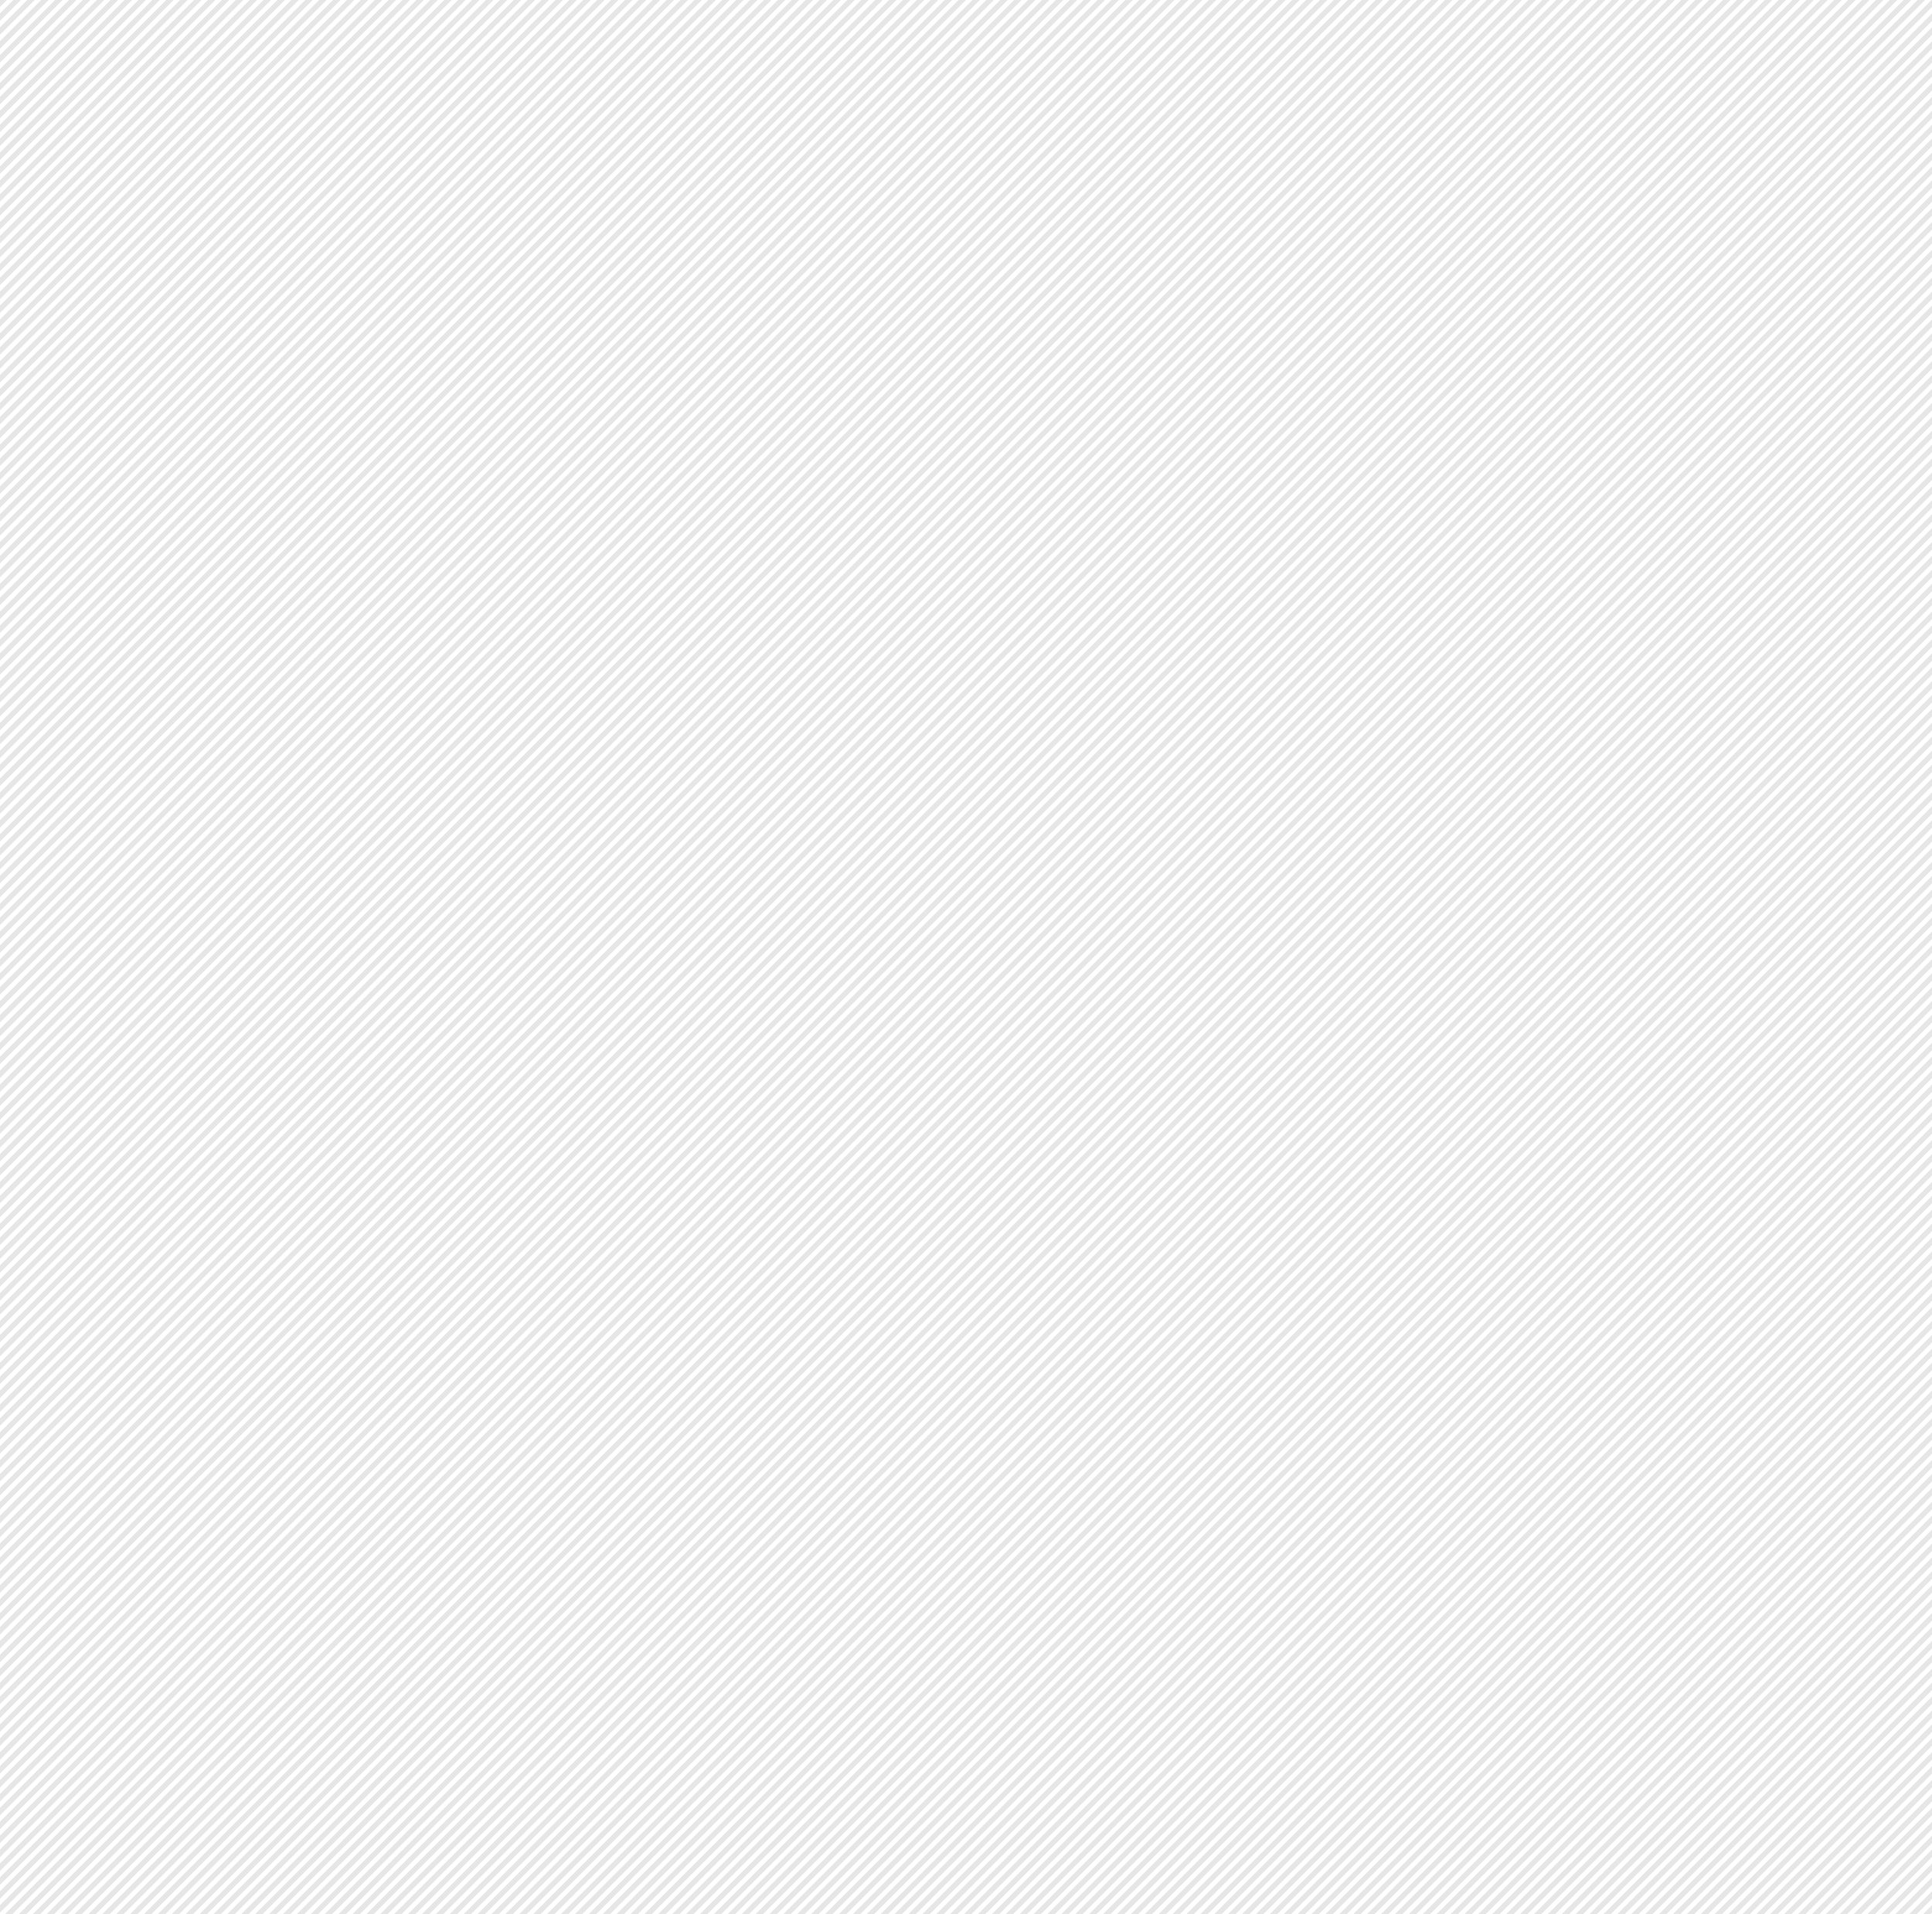<?xml version="1.0" encoding="utf-8"?>
<!-- Generator: Adobe Illustrator 16.0.0, SVG Export Plug-In . SVG Version: 6.00 Build 0)  -->
<!DOCTYPE svg PUBLIC "-//W3C//DTD SVG 1.1//EN" "http://www.w3.org/Graphics/SVG/1.1/DTD/svg11.dtd">
<svg version="1.1" id="レイヤー_1" xmlns="http://www.w3.org/2000/svg" xmlns:xlink="http://www.w3.org/1999/xlink" x="0px"
	 y="0px" width="520.683px" height="515.91px" viewBox="0 0 520.683 515.91" enable-background="new 0 0 520.683 515.91"
	 xml:space="preserve">
<g>
	
		<line fill-rule="evenodd" clip-rule="evenodd" fill="none" stroke="#E6E6E6" stroke-width="1.417" stroke-miterlimit="10" x1="36.079" y1="-35.254" x2="-523.034" y2="524.414"/>
	
		<line fill-rule="evenodd" clip-rule="evenodd" fill="none" stroke="#E6E6E6" stroke-width="1.417" stroke-miterlimit="10" x1="39.825" y1="-35.254" x2="-519.289" y2="524.414"/>
	
		<line fill-rule="evenodd" clip-rule="evenodd" fill="none" stroke="#E6E6E6" stroke-width="1.417" stroke-miterlimit="10" x1="43.57" y1="-35.254" x2="-515.543" y2="524.414"/>
	
		<line fill-rule="evenodd" clip-rule="evenodd" fill="none" stroke="#E6E6E6" stroke-width="1.417" stroke-miterlimit="10" x1="47.316" y1="-35.254" x2="-511.797" y2="524.414"/>
	
		<line fill-rule="evenodd" clip-rule="evenodd" fill="none" stroke="#E6E6E6" stroke-width="1.417" stroke-miterlimit="10" x1="51.062" y1="-35.254" x2="-508.052" y2="524.414"/>
	
		<line fill-rule="evenodd" clip-rule="evenodd" fill="none" stroke="#E6E6E6" stroke-width="1.417" stroke-miterlimit="10" x1="54.807" y1="-35.254" x2="-504.306" y2="524.414"/>
	
		<line fill-rule="evenodd" clip-rule="evenodd" fill="none" stroke="#E6E6E6" stroke-width="1.417" stroke-miterlimit="10" x1="58.553" y1="-35.254" x2="-500.561" y2="524.414"/>
	
		<line fill-rule="evenodd" clip-rule="evenodd" fill="none" stroke="#E6E6E6" stroke-width="1.417" stroke-miterlimit="10" x1="62.298" y1="-35.254" x2="-496.815" y2="524.414"/>
	
		<line fill-rule="evenodd" clip-rule="evenodd" fill="none" stroke="#E6E6E6" stroke-width="1.417" stroke-miterlimit="10" x1="66.044" y1="-35.254" x2="-493.069" y2="524.414"/>
	
		<line fill-rule="evenodd" clip-rule="evenodd" fill="none" stroke="#E6E6E6" stroke-width="1.417" stroke-miterlimit="10" x1="69.79" y1="-35.254" x2="-489.324" y2="524.414"/>
	
		<line fill-rule="evenodd" clip-rule="evenodd" fill="none" stroke="#E6E6E6" stroke-width="1.417" stroke-miterlimit="10" x1="73.535" y1="-35.254" x2="-485.578" y2="524.414"/>
	
		<line fill-rule="evenodd" clip-rule="evenodd" fill="none" stroke="#E6E6E6" stroke-width="1.417" stroke-miterlimit="10" x1="77.281" y1="-35.254" x2="-481.833" y2="524.414"/>
	
		<line fill-rule="evenodd" clip-rule="evenodd" fill="none" stroke="#E6E6E6" stroke-width="1.417" stroke-miterlimit="10" x1="81.026" y1="-35.254" x2="-478.087" y2="524.414"/>
	
		<line fill-rule="evenodd" clip-rule="evenodd" fill="none" stroke="#E6E6E6" stroke-width="1.417" stroke-miterlimit="10" x1="84.772" y1="-35.254" x2="-474.341" y2="524.414"/>
	
		<line fill-rule="evenodd" clip-rule="evenodd" fill="none" stroke="#E6E6E6" stroke-width="1.417" stroke-miterlimit="10" x1="88.519" y1="-35.254" x2="-470.596" y2="524.414"/>
	
		<line fill-rule="evenodd" clip-rule="evenodd" fill="none" stroke="#E6E6E6" stroke-width="1.417" stroke-miterlimit="10" x1="92.265" y1="-35.254" x2="-466.85" y2="524.414"/>
	
		<line fill-rule="evenodd" clip-rule="evenodd" fill="none" stroke="#E6E6E6" stroke-width="1.417" stroke-miterlimit="10" x1="96.011" y1="-35.254" x2="-463.104" y2="524.414"/>
	
		<line fill-rule="evenodd" clip-rule="evenodd" fill="none" stroke="#E6E6E6" stroke-width="1.417" stroke-miterlimit="10" x1="99.757" y1="-35.254" x2="-459.359" y2="524.414"/>
	
		<line fill-rule="evenodd" clip-rule="evenodd" fill="none" stroke="#E6E6E6" stroke-width="1.417" stroke-miterlimit="10" x1="103.503" y1="-35.254" x2="-455.613" y2="524.414"/>
	
		<line fill-rule="evenodd" clip-rule="evenodd" fill="none" stroke="#E6E6E6" stroke-width="1.417" stroke-miterlimit="10" x1="107.249" y1="-35.254" x2="-451.868" y2="524.414"/>
	
		<line fill-rule="evenodd" clip-rule="evenodd" fill="none" stroke="#E6E6E6" stroke-width="1.417" stroke-miterlimit="10" x1="110.995" y1="-35.254" x2="-448.122" y2="524.414"/>
	
		<line fill-rule="evenodd" clip-rule="evenodd" fill="none" stroke="#E6E6E6" stroke-width="1.417" stroke-miterlimit="10" x1="114.741" y1="-35.254" x2="-444.376" y2="524.414"/>
	
		<line fill-rule="evenodd" clip-rule="evenodd" fill="none" stroke="#E6E6E6" stroke-width="1.417" stroke-miterlimit="10" x1="118.487" y1="-35.254" x2="-440.631" y2="524.414"/>
	
		<line fill-rule="evenodd" clip-rule="evenodd" fill="none" stroke="#E6E6E6" stroke-width="1.417" stroke-miterlimit="10" x1="122.233" y1="-35.254" x2="-436.885" y2="524.414"/>
	
		<line fill-rule="evenodd" clip-rule="evenodd" fill="none" stroke="#E6E6E6" stroke-width="1.417" stroke-miterlimit="10" x1="125.979" y1="-35.254" x2="-433.14" y2="524.414"/>
	
		<line fill-rule="evenodd" clip-rule="evenodd" fill="none" stroke="#E6E6E6" stroke-width="1.417" stroke-miterlimit="10" x1="129.726" y1="-35.254" x2="-429.394" y2="524.414"/>
	
		<line fill-rule="evenodd" clip-rule="evenodd" fill="none" stroke="#E6E6E6" stroke-width="1.417" stroke-miterlimit="10" x1="133.472" y1="-35.254" x2="-425.648" y2="524.414"/>
	
		<line fill-rule="evenodd" clip-rule="evenodd" fill="none" stroke="#E6E6E6" stroke-width="1.417" stroke-miterlimit="10" x1="137.218" y1="-35.254" x2="-421.903" y2="524.414"/>
	
		<line fill-rule="evenodd" clip-rule="evenodd" fill="none" stroke="#E6E6E6" stroke-width="1.417" stroke-miterlimit="10" x1="140.964" y1="-35.254" x2="-418.157" y2="524.414"/>
	
		<line fill-rule="evenodd" clip-rule="evenodd" fill="none" stroke="#E6E6E6" stroke-width="1.417" stroke-miterlimit="10" x1="144.71" y1="-35.254" x2="-414.412" y2="524.414"/>
	
		<line fill-rule="evenodd" clip-rule="evenodd" fill="none" stroke="#E6E6E6" stroke-width="1.417" stroke-miterlimit="10" x1="148.456" y1="-35.254" x2="-410.666" y2="524.414"/>
	
		<line fill-rule="evenodd" clip-rule="evenodd" fill="none" stroke="#E6E6E6" stroke-width="1.417" stroke-miterlimit="10" x1="152.202" y1="-35.254" x2="-406.92" y2="524.414"/>
	
		<line fill-rule="evenodd" clip-rule="evenodd" fill="none" stroke="#E6E6E6" stroke-width="1.417" stroke-miterlimit="10" x1="155.948" y1="-35.254" x2="-403.175" y2="524.414"/>
	
		<line fill-rule="evenodd" clip-rule="evenodd" fill="none" stroke="#E6E6E6" stroke-width="1.417" stroke-miterlimit="10" x1="159.694" y1="-35.254" x2="-399.429" y2="524.414"/>
	
		<line fill-rule="evenodd" clip-rule="evenodd" fill="none" stroke="#E6E6E6" stroke-width="1.417" stroke-miterlimit="10" x1="163.44" y1="-35.254" x2="-395.684" y2="524.414"/>
	
		<line fill-rule="evenodd" clip-rule="evenodd" fill="none" stroke="#E6E6E6" stroke-width="1.417" stroke-miterlimit="10" x1="167.187" y1="-35.254" x2="-391.938" y2="524.414"/>
	
		<line fill-rule="evenodd" clip-rule="evenodd" fill="none" stroke="#E6E6E6" stroke-width="1.417" stroke-miterlimit="10" x1="170.933" y1="-35.254" x2="-388.192" y2="524.414"/>
	
		<line fill-rule="evenodd" clip-rule="evenodd" fill="none" stroke="#E6E6E6" stroke-width="1.417" stroke-miterlimit="10" x1="174.679" y1="-35.254" x2="-384.447" y2="524.414"/>
	
		<line fill-rule="evenodd" clip-rule="evenodd" fill="none" stroke="#E6E6E6" stroke-width="1.417" stroke-miterlimit="10" x1="178.425" y1="-35.254" x2="-380.701" y2="524.414"/>
	
		<line fill-rule="evenodd" clip-rule="evenodd" fill="none" stroke="#E6E6E6" stroke-width="1.417" stroke-miterlimit="10" x1="182.171" y1="-35.254" x2="-376.956" y2="524.414"/>
	
		<line fill-rule="evenodd" clip-rule="evenodd" fill="none" stroke="#E6E6E6" stroke-width="1.417" stroke-miterlimit="10" x1="185.917" y1="-35.254" x2="-373.21" y2="524.414"/>
	
		<line fill-rule="evenodd" clip-rule="evenodd" fill="none" stroke="#E6E6E6" stroke-width="1.417" stroke-miterlimit="10" x1="189.663" y1="-35.254" x2="-369.464" y2="524.414"/>
	
		<line fill-rule="evenodd" clip-rule="evenodd" fill="none" stroke="#E6E6E6" stroke-width="1.417" stroke-miterlimit="10" x1="193.409" y1="-35.254" x2="-365.719" y2="524.414"/>
	
		<line fill-rule="evenodd" clip-rule="evenodd" fill="none" stroke="#E6E6E6" stroke-width="1.417" stroke-miterlimit="10" x1="197.155" y1="-35.254" x2="-361.973" y2="524.414"/>
	
		<line fill-rule="evenodd" clip-rule="evenodd" fill="none" stroke="#E6E6E6" stroke-width="1.417" stroke-miterlimit="10" x1="200.901" y1="-35.254" x2="-358.228" y2="524.414"/>
	
		<line fill-rule="evenodd" clip-rule="evenodd" fill="none" stroke="#E6E6E6" stroke-width="1.417" stroke-miterlimit="10" x1="204.647" y1="-35.254" x2="-354.482" y2="524.414"/>
	
		<line fill-rule="evenodd" clip-rule="evenodd" fill="none" stroke="#E6E6E6" stroke-width="1.417" stroke-miterlimit="10" x1="208.394" y1="-35.254" x2="-350.736" y2="524.414"/>
	
		<line fill-rule="evenodd" clip-rule="evenodd" fill="none" stroke="#E6E6E6" stroke-width="1.417" stroke-miterlimit="10" x1="212.14" y1="-35.254" x2="-346.991" y2="524.414"/>
	
		<line fill-rule="evenodd" clip-rule="evenodd" fill="none" stroke="#E6E6E6" stroke-width="1.417" stroke-miterlimit="10" x1="215.886" y1="-35.254" x2="-343.245" y2="524.414"/>
	
		<line fill-rule="evenodd" clip-rule="evenodd" fill="none" stroke="#E6E6E6" stroke-width="1.417" stroke-miterlimit="10" x1="219.632" y1="-35.254" x2="-339.5" y2="524.414"/>
	
		<line fill-rule="evenodd" clip-rule="evenodd" fill="none" stroke="#E6E6E6" stroke-width="1.417" stroke-miterlimit="10" x1="223.378" y1="-35.254" x2="-335.754" y2="524.414"/>
	
		<line fill-rule="evenodd" clip-rule="evenodd" fill="none" stroke="#E6E6E6" stroke-width="1.417" stroke-miterlimit="10" x1="227.124" y1="-35.254" x2="-332.008" y2="524.414"/>
	
		<line fill-rule="evenodd" clip-rule="evenodd" fill="none" stroke="#E6E6E6" stroke-width="1.417" stroke-miterlimit="10" x1="230.87" y1="-35.254" x2="-328.263" y2="524.414"/>
	
		<line fill-rule="evenodd" clip-rule="evenodd" fill="none" stroke="#E6E6E6" stroke-width="1.417" stroke-miterlimit="10" x1="234.616" y1="-35.254" x2="-324.517" y2="524.414"/>
	
		<line fill-rule="evenodd" clip-rule="evenodd" fill="none" stroke="#E6E6E6" stroke-width="1.417" stroke-miterlimit="10" x1="238.362" y1="-35.254" x2="-320.771" y2="524.414"/>
	
		<line fill-rule="evenodd" clip-rule="evenodd" fill="none" stroke="#E6E6E6" stroke-width="1.417" stroke-miterlimit="10" x1="242.108" y1="-35.254" x2="-317.026" y2="524.414"/>
	
		<line fill-rule="evenodd" clip-rule="evenodd" fill="none" stroke="#E6E6E6" stroke-width="1.417" stroke-miterlimit="10" x1="245.854" y1="-35.254" x2="-313.28" y2="524.414"/>
	
		<line fill-rule="evenodd" clip-rule="evenodd" fill="none" stroke="#E6E6E6" stroke-width="1.417" stroke-miterlimit="10" x1="249.601" y1="-35.254" x2="-309.535" y2="524.414"/>
	
		<line fill-rule="evenodd" clip-rule="evenodd" fill="none" stroke="#E6E6E6" stroke-width="1.417" stroke-miterlimit="10" x1="253.347" y1="-35.254" x2="-305.789" y2="524.414"/>
	
		<line fill-rule="evenodd" clip-rule="evenodd" fill="none" stroke="#E6E6E6" stroke-width="1.417" stroke-miterlimit="10" x1="257.093" y1="-35.254" x2="-302.043" y2="524.414"/>
	
		<line fill-rule="evenodd" clip-rule="evenodd" fill="none" stroke="#E6E6E6" stroke-width="1.417" stroke-miterlimit="10" x1="260.839" y1="-35.254" x2="-298.298" y2="524.414"/>
	
		<line fill-rule="evenodd" clip-rule="evenodd" fill="none" stroke="#E6E6E6" stroke-width="1.417" stroke-miterlimit="10" x1="264.585" y1="-35.254" x2="-294.552" y2="524.414"/>
	
		<line fill-rule="evenodd" clip-rule="evenodd" fill="none" stroke="#E6E6E6" stroke-width="1.417" stroke-miterlimit="10" x1="268.331" y1="-35.254" x2="-290.807" y2="524.414"/>
	
		<line fill-rule="evenodd" clip-rule="evenodd" fill="none" stroke="#E6E6E6" stroke-width="1.417" stroke-miterlimit="10" x1="272.077" y1="-35.254" x2="-287.061" y2="524.414"/>
	
		<line fill-rule="evenodd" clip-rule="evenodd" fill="none" stroke="#E6E6E6" stroke-width="1.417" stroke-miterlimit="10" x1="275.823" y1="-35.254" x2="-283.315" y2="524.414"/>
	
		<line fill-rule="evenodd" clip-rule="evenodd" fill="none" stroke="#E6E6E6" stroke-width="1.417" stroke-miterlimit="10" x1="279.569" y1="-35.254" x2="-279.57" y2="524.414"/>
	
		<line fill-rule="evenodd" clip-rule="evenodd" fill="none" stroke="#E6E6E6" stroke-width="1.417" stroke-miterlimit="10" x1="283.315" y1="-35.254" x2="-275.824" y2="524.414"/>
	
		<line fill-rule="evenodd" clip-rule="evenodd" fill="none" stroke="#E6E6E6" stroke-width="1.417" stroke-miterlimit="10" x1="287.062" y1="-35.254" x2="-272.079" y2="524.414"/>
	
		<line fill-rule="evenodd" clip-rule="evenodd" fill="none" stroke="#E6E6E6" stroke-width="1.417" stroke-miterlimit="10" x1="290.808" y1="-35.254" x2="-268.333" y2="524.414"/>
	
		<line fill-rule="evenodd" clip-rule="evenodd" fill="none" stroke="#E6E6E6" stroke-width="1.417" stroke-miterlimit="10" x1="294.554" y1="-35.254" x2="-264.587" y2="524.414"/>
	
		<line fill-rule="evenodd" clip-rule="evenodd" fill="none" stroke="#E6E6E6" stroke-width="1.417" stroke-miterlimit="10" x1="298.3" y1="-35.254" x2="-260.842" y2="524.414"/>
	
		<line fill-rule="evenodd" clip-rule="evenodd" fill="none" stroke="#E6E6E6" stroke-width="1.417" stroke-miterlimit="10" x1="302.046" y1="-35.254" x2="-257.096" y2="524.414"/>
	
		<line fill-rule="evenodd" clip-rule="evenodd" fill="none" stroke="#E6E6E6" stroke-width="1.417" stroke-miterlimit="10" x1="305.792" y1="-35.254" x2="-253.351" y2="524.414"/>
	
		<line fill-rule="evenodd" clip-rule="evenodd" fill="none" stroke="#E6E6E6" stroke-width="1.417" stroke-miterlimit="10" x1="309.538" y1="-35.254" x2="-249.605" y2="524.414"/>
	
		<line fill-rule="evenodd" clip-rule="evenodd" fill="none" stroke="#E6E6E6" stroke-width="1.417" stroke-miterlimit="10" x1="313.284" y1="-35.254" x2="-245.859" y2="524.414"/>
	
		<line fill-rule="evenodd" clip-rule="evenodd" fill="none" stroke="#E6E6E6" stroke-width="1.417" stroke-miterlimit="10" x1="317.03" y1="-35.254" x2="-242.114" y2="524.414"/>
	
		<line fill-rule="evenodd" clip-rule="evenodd" fill="none" stroke="#E6E6E6" stroke-width="1.417" stroke-miterlimit="10" x1="320.776" y1="-35.254" x2="-238.368" y2="524.414"/>
	
		<line fill-rule="evenodd" clip-rule="evenodd" fill="none" stroke="#E6E6E6" stroke-width="1.417" stroke-miterlimit="10" x1="324.522" y1="-35.254" x2="-234.623" y2="524.414"/>
	
		<line fill-rule="evenodd" clip-rule="evenodd" fill="none" stroke="#E6E6E6" stroke-width="1.417" stroke-miterlimit="10" x1="328.269" y1="-35.254" x2="-230.877" y2="524.414"/>
	
		<line fill-rule="evenodd" clip-rule="evenodd" fill="none" stroke="#E6E6E6" stroke-width="1.417" stroke-miterlimit="10" x1="332.015" y1="-35.254" x2="-227.131" y2="524.414"/>
	
		<line fill-rule="evenodd" clip-rule="evenodd" fill="none" stroke="#E6E6E6" stroke-width="1.417" stroke-miterlimit="10" x1="335.761" y1="-35.254" x2="-223.386" y2="524.414"/>
	
		<line fill-rule="evenodd" clip-rule="evenodd" fill="none" stroke="#E6E6E6" stroke-width="1.417" stroke-miterlimit="10" x1="339.507" y1="-35.254" x2="-219.64" y2="524.414"/>
	
		<line fill-rule="evenodd" clip-rule="evenodd" fill="none" stroke="#E6E6E6" stroke-width="1.417" stroke-miterlimit="10" x1="343.253" y1="-35.254" x2="-215.895" y2="524.414"/>
	
		<line fill-rule="evenodd" clip-rule="evenodd" fill="none" stroke="#E6E6E6" stroke-width="1.417" stroke-miterlimit="10" x1="346.999" y1="-35.254" x2="-212.149" y2="524.414"/>
	
		<line fill-rule="evenodd" clip-rule="evenodd" fill="none" stroke="#E6E6E6" stroke-width="1.417" stroke-miterlimit="10" x1="350.745" y1="-35.254" x2="-208.403" y2="524.414"/>
	
		<line fill-rule="evenodd" clip-rule="evenodd" fill="none" stroke="#E6E6E6" stroke-width="1.417" stroke-miterlimit="10" x1="354.491" y1="-35.254" x2="-204.658" y2="524.414"/>
	
		<line fill-rule="evenodd" clip-rule="evenodd" fill="none" stroke="#E6E6E6" stroke-width="1.417" stroke-miterlimit="10" x1="358.237" y1="-35.254" x2="-200.912" y2="524.414"/>
	
		<line fill-rule="evenodd" clip-rule="evenodd" fill="none" stroke="#E6E6E6" stroke-width="1.417" stroke-miterlimit="10" x1="361.983" y1="-35.254" x2="-197.167" y2="524.414"/>
	
		<line fill-rule="evenodd" clip-rule="evenodd" fill="none" stroke="#E6E6E6" stroke-width="1.417" stroke-miterlimit="10" x1="365.729" y1="-35.254" x2="-193.421" y2="524.414"/>
	
		<line fill-rule="evenodd" clip-rule="evenodd" fill="none" stroke="#E6E6E6" stroke-width="1.417" stroke-miterlimit="10" x1="369.476" y1="-35.254" x2="-189.675" y2="524.414"/>
	
		<line fill-rule="evenodd" clip-rule="evenodd" fill="none" stroke="#E6E6E6" stroke-width="1.417" stroke-miterlimit="10" x1="373.222" y1="-35.254" x2="-185.93" y2="524.414"/>
	
		<line fill-rule="evenodd" clip-rule="evenodd" fill="none" stroke="#E6E6E6" stroke-width="1.417" stroke-miterlimit="10" x1="376.968" y1="-35.254" x2="-182.184" y2="524.414"/>
	
		<line fill-rule="evenodd" clip-rule="evenodd" fill="none" stroke="#E6E6E6" stroke-width="1.417" stroke-miterlimit="10" x1="380.714" y1="-35.254" x2="-178.438" y2="524.414"/>
	
		<line fill-rule="evenodd" clip-rule="evenodd" fill="none" stroke="#E6E6E6" stroke-width="1.417" stroke-miterlimit="10" x1="384.46" y1="-35.254" x2="-174.693" y2="524.414"/>
	
		<line fill-rule="evenodd" clip-rule="evenodd" fill="none" stroke="#E6E6E6" stroke-width="1.417" stroke-miterlimit="10" x1="388.206" y1="-35.254" x2="-170.947" y2="524.414"/>
	
		<line fill-rule="evenodd" clip-rule="evenodd" fill="none" stroke="#E6E6E6" stroke-width="1.417" stroke-miterlimit="10" x1="391.952" y1="-35.254" x2="-167.202" y2="524.414"/>
	
		<line fill-rule="evenodd" clip-rule="evenodd" fill="none" stroke="#E6E6E6" stroke-width="1.417" stroke-miterlimit="10" x1="395.698" y1="-35.254" x2="-163.456" y2="524.414"/>
	
		<line fill-rule="evenodd" clip-rule="evenodd" fill="none" stroke="#E6E6E6" stroke-width="1.417" stroke-miterlimit="10" x1="399.444" y1="-35.254" x2="-159.71" y2="524.414"/>
	
		<line fill-rule="evenodd" clip-rule="evenodd" fill="none" stroke="#E6E6E6" stroke-width="1.417" stroke-miterlimit="10" x1="403.19" y1="-35.254" x2="-155.965" y2="524.414"/>
	
		<line fill-rule="evenodd" clip-rule="evenodd" fill="none" stroke="#E6E6E6" stroke-width="1.417" stroke-miterlimit="10" x1="406.937" y1="-35.254" x2="-152.219" y2="524.414"/>
	
		<line fill-rule="evenodd" clip-rule="evenodd" fill="none" stroke="#E6E6E6" stroke-width="1.417" stroke-miterlimit="10" x1="410.683" y1="-35.254" x2="-148.474" y2="524.414"/>
	
		<line fill-rule="evenodd" clip-rule="evenodd" fill="none" stroke="#E6E6E6" stroke-width="1.417" stroke-miterlimit="10" x1="414.429" y1="-35.254" x2="-144.728" y2="524.414"/>
	
		<line fill-rule="evenodd" clip-rule="evenodd" fill="none" stroke="#E6E6E6" stroke-width="1.417" stroke-miterlimit="10" x1="418.175" y1="-35.254" x2="-140.982" y2="524.414"/>
	
		<line fill-rule="evenodd" clip-rule="evenodd" fill="none" stroke="#E6E6E6" stroke-width="1.417" stroke-miterlimit="10" x1="421.921" y1="-35.254" x2="-137.237" y2="524.414"/>
	
		<line fill-rule="evenodd" clip-rule="evenodd" fill="none" stroke="#E6E6E6" stroke-width="1.417" stroke-miterlimit="10" x1="425.667" y1="-35.254" x2="-133.491" y2="524.414"/>
	
		<line fill-rule="evenodd" clip-rule="evenodd" fill="none" stroke="#E6E6E6" stroke-width="1.417" stroke-miterlimit="10" x1="429.413" y1="-35.254" x2="-129.746" y2="524.414"/>
	
		<line fill-rule="evenodd" clip-rule="evenodd" fill="none" stroke="#E6E6E6" stroke-width="1.417" stroke-miterlimit="10" x1="433.159" y1="-35.254" x2="-126" y2="524.414"/>
	
		<line fill-rule="evenodd" clip-rule="evenodd" fill="none" stroke="#E6E6E6" stroke-width="1.417" stroke-miterlimit="10" x1="436.905" y1="-35.254" x2="-122.254" y2="524.414"/>
	
		<line fill-rule="evenodd" clip-rule="evenodd" fill="none" stroke="#E6E6E6" stroke-width="1.417" stroke-miterlimit="10" x1="440.651" y1="-35.254" x2="-118.509" y2="524.414"/>
	
		<line fill-rule="evenodd" clip-rule="evenodd" fill="none" stroke="#E6E6E6" stroke-width="1.417" stroke-miterlimit="10" x1="444.397" y1="-35.254" x2="-114.763" y2="524.414"/>
	
		<line fill-rule="evenodd" clip-rule="evenodd" fill="none" stroke="#E6E6E6" stroke-width="1.417" stroke-miterlimit="10" x1="448.144" y1="-35.254" x2="-111.018" y2="524.414"/>
	
		<line fill-rule="evenodd" clip-rule="evenodd" fill="none" stroke="#E6E6E6" stroke-width="1.417" stroke-miterlimit="10" x1="451.89" y1="-35.254" x2="-107.272" y2="524.414"/>
	
		<line fill-rule="evenodd" clip-rule="evenodd" fill="none" stroke="#E6E6E6" stroke-width="1.417" stroke-miterlimit="10" x1="455.636" y1="-35.254" x2="-103.526" y2="524.414"/>
	
		<line fill-rule="evenodd" clip-rule="evenodd" fill="none" stroke="#E6E6E6" stroke-width="1.417" stroke-miterlimit="10" x1="459.382" y1="-35.254" x2="-99.781" y2="524.414"/>
	
		<line fill-rule="evenodd" clip-rule="evenodd" fill="none" stroke="#E6E6E6" stroke-width="1.417" stroke-miterlimit="10" x1="463.128" y1="-35.254" x2="-96.035" y2="524.414"/>
	
		<line fill-rule="evenodd" clip-rule="evenodd" fill="none" stroke="#E6E6E6" stroke-width="1.417" stroke-miterlimit="10" x1="466.874" y1="-35.254" x2="-92.29" y2="524.414"/>
	
		<line fill-rule="evenodd" clip-rule="evenodd" fill="none" stroke="#E6E6E6" stroke-width="1.417" stroke-miterlimit="10" x1="470.62" y1="-35.254" x2="-88.544" y2="524.414"/>
	
		<line fill-rule="evenodd" clip-rule="evenodd" fill="none" stroke="#E6E6E6" stroke-width="1.417" stroke-miterlimit="10" x1="474.366" y1="-35.254" x2="-84.798" y2="524.414"/>
	
		<line fill-rule="evenodd" clip-rule="evenodd" fill="none" stroke="#E6E6E6" stroke-width="1.417" stroke-miterlimit="10" x1="478.112" y1="-35.254" x2="-81.053" y2="524.414"/>
	
		<line fill-rule="evenodd" clip-rule="evenodd" fill="none" stroke="#E6E6E6" stroke-width="1.417" stroke-miterlimit="10" x1="481.858" y1="-35.254" x2="-77.307" y2="524.414"/>
	
		<line fill-rule="evenodd" clip-rule="evenodd" fill="none" stroke="#E6E6E6" stroke-width="1.417" stroke-miterlimit="10" x1="485.604" y1="-35.254" x2="-73.562" y2="524.414"/>
	
		<line fill-rule="evenodd" clip-rule="evenodd" fill="none" stroke="#E6E6E6" stroke-width="1.417" stroke-miterlimit="10" x1="489.351" y1="-35.254" x2="-69.816" y2="524.414"/>
	
		<line fill-rule="evenodd" clip-rule="evenodd" fill="none" stroke="#E6E6E6" stroke-width="1.417" stroke-miterlimit="10" x1="493.097" y1="-35.254" x2="-66.07" y2="524.414"/>
	
		<line fill-rule="evenodd" clip-rule="evenodd" fill="none" stroke="#E6E6E6" stroke-width="1.417" stroke-miterlimit="10" x1="496.843" y1="-35.254" x2="-62.325" y2="524.414"/>
	
		<line fill-rule="evenodd" clip-rule="evenodd" fill="none" stroke="#E6E6E6" stroke-width="1.417" stroke-miterlimit="10" x1="500.589" y1="-35.254" x2="-58.579" y2="524.414"/>
	
		<line fill-rule="evenodd" clip-rule="evenodd" fill="none" stroke="#E6E6E6" stroke-width="1.417" stroke-miterlimit="10" x1="504.335" y1="-35.254" x2="-54.833" y2="524.414"/>
	
		<line fill-rule="evenodd" clip-rule="evenodd" fill="none" stroke="#E6E6E6" stroke-width="1.417" stroke-miterlimit="10" x1="508.081" y1="-35.254" x2="-51.088" y2="524.414"/>
	
		<line fill-rule="evenodd" clip-rule="evenodd" fill="none" stroke="#E6E6E6" stroke-width="1.417" stroke-miterlimit="10" x1="511.827" y1="-35.254" x2="-47.342" y2="524.414"/>
	
		<line fill-rule="evenodd" clip-rule="evenodd" fill="none" stroke="#E6E6E6" stroke-width="1.417" stroke-miterlimit="10" x1="515.573" y1="-35.254" x2="-43.597" y2="524.414"/>
	
		<line fill-rule="evenodd" clip-rule="evenodd" fill="none" stroke="#E6E6E6" stroke-width="1.417" stroke-miterlimit="10" x1="519.319" y1="-35.254" x2="-39.851" y2="524.414"/>
	
		<line fill-rule="evenodd" clip-rule="evenodd" fill="none" stroke="#E6E6E6" stroke-width="1.417" stroke-miterlimit="10" x1="523.065" y1="-35.254" x2="-36.105" y2="524.414"/>
	
		<line fill-rule="evenodd" clip-rule="evenodd" fill="none" stroke="#E6E6E6" stroke-width="1.417" stroke-miterlimit="10" x1="526.812" y1="-35.254" x2="-32.36" y2="524.414"/>
	
		<line fill-rule="evenodd" clip-rule="evenodd" fill="none" stroke="#E6E6E6" stroke-width="1.417" stroke-miterlimit="10" x1="530.558" y1="-35.254" x2="-28.614" y2="524.414"/>
	
		<line fill-rule="evenodd" clip-rule="evenodd" fill="none" stroke="#E6E6E6" stroke-width="1.417" stroke-miterlimit="10" x1="534.304" y1="-35.254" x2="-24.869" y2="524.414"/>
	
		<line fill-rule="evenodd" clip-rule="evenodd" fill="none" stroke="#E6E6E6" stroke-width="1.417" stroke-miterlimit="10" x1="538.05" y1="-35.254" x2="-21.123" y2="524.414"/>
	
		<line fill-rule="evenodd" clip-rule="evenodd" fill="none" stroke="#E6E6E6" stroke-width="1.417" stroke-miterlimit="10" x1="541.796" y1="-35.254" x2="-17.377" y2="524.414"/>
	
		<line fill-rule="evenodd" clip-rule="evenodd" fill="none" stroke="#E6E6E6" stroke-width="1.417" stroke-miterlimit="10" x1="545.542" y1="-35.254" x2="-13.632" y2="524.414"/>
	
		<line fill-rule="evenodd" clip-rule="evenodd" fill="none" stroke="#E6E6E6" stroke-width="1.417" stroke-miterlimit="10" x1="549.288" y1="-35.254" x2="-9.886" y2="524.414"/>
	
		<line fill-rule="evenodd" clip-rule="evenodd" fill="none" stroke="#E6E6E6" stroke-width="1.417" stroke-miterlimit="10" x1="553.034" y1="-35.254" x2="-6.141" y2="524.414"/>
	
		<line fill-rule="evenodd" clip-rule="evenodd" fill="none" stroke="#E6E6E6" stroke-width="1.417" stroke-miterlimit="10" x1="556.78" y1="-35.254" x2="-2.395" y2="524.414"/>
	
		<line fill-rule="evenodd" clip-rule="evenodd" fill="none" stroke="#E6E6E6" stroke-width="1.417" stroke-miterlimit="10" x1="560.526" y1="-35.254" x2="1.351" y2="524.414"/>
	
		<line fill-rule="evenodd" clip-rule="evenodd" fill="none" stroke="#E6E6E6" stroke-width="1.417" stroke-miterlimit="10" x1="564.272" y1="-35.254" x2="5.096" y2="524.414"/>
	
		<line fill-rule="evenodd" clip-rule="evenodd" fill="none" stroke="#E6E6E6" stroke-width="1.417" stroke-miterlimit="10" x1="568.019" y1="-35.254" x2="8.842" y2="524.414"/>
	
		<line fill-rule="evenodd" clip-rule="evenodd" fill="none" stroke="#E6E6E6" stroke-width="1.417" stroke-miterlimit="10" x1="571.765" y1="-35.254" x2="12.587" y2="524.414"/>
	
		<line fill-rule="evenodd" clip-rule="evenodd" fill="none" stroke="#E6E6E6" stroke-width="1.417" stroke-miterlimit="10" x1="575.511" y1="-35.254" x2="16.333" y2="524.414"/>
	
		<line fill-rule="evenodd" clip-rule="evenodd" fill="none" stroke="#E6E6E6" stroke-width="1.417" stroke-miterlimit="10" x1="579.257" y1="-35.254" x2="20.079" y2="524.414"/>
	
		<line fill-rule="evenodd" clip-rule="evenodd" fill="none" stroke="#E6E6E6" stroke-width="1.417" stroke-miterlimit="10" x1="583.003" y1="-35.254" x2="23.824" y2="524.414"/>
	
		<line fill-rule="evenodd" clip-rule="evenodd" fill="none" stroke="#E6E6E6" stroke-width="1.417" stroke-miterlimit="10" x1="586.749" y1="-35.254" x2="27.57" y2="524.414"/>
	
		<line fill-rule="evenodd" clip-rule="evenodd" fill="none" stroke="#E6E6E6" stroke-width="1.417" stroke-miterlimit="10" x1="590.495" y1="-35.254" x2="31.315" y2="524.414"/>
	
		<line fill-rule="evenodd" clip-rule="evenodd" fill="none" stroke="#E6E6E6" stroke-width="1.417" stroke-miterlimit="10" x1="594.241" y1="-35.254" x2="35.061" y2="524.414"/>
	
		<line fill-rule="evenodd" clip-rule="evenodd" fill="none" stroke="#E6E6E6" stroke-width="1.417" stroke-miterlimit="10" x1="597.987" y1="-35.254" x2="38.807" y2="524.414"/>
	
		<line fill-rule="evenodd" clip-rule="evenodd" fill="none" stroke="#E6E6E6" stroke-width="1.417" stroke-miterlimit="10" x1="601.733" y1="-35.254" x2="42.552" y2="524.414"/>
	
		<line fill-rule="evenodd" clip-rule="evenodd" fill="none" stroke="#E6E6E6" stroke-width="1.417" stroke-miterlimit="10" x1="605.479" y1="-35.254" x2="46.298" y2="524.414"/>
	
		<line fill-rule="evenodd" clip-rule="evenodd" fill="none" stroke="#E6E6E6" stroke-width="1.417" stroke-miterlimit="10" x1="609.226" y1="-35.254" x2="50.043" y2="524.414"/>
	
		<line fill-rule="evenodd" clip-rule="evenodd" fill="none" stroke="#E6E6E6" stroke-width="1.417" stroke-miterlimit="10" x1="612.972" y1="-35.254" x2="53.789" y2="524.414"/>
	
		<line fill-rule="evenodd" clip-rule="evenodd" fill="none" stroke="#E6E6E6" stroke-width="1.417" stroke-miterlimit="10" x1="616.718" y1="-35.254" x2="57.535" y2="524.414"/>
	
		<line fill-rule="evenodd" clip-rule="evenodd" fill="none" stroke="#E6E6E6" stroke-width="1.417" stroke-miterlimit="10" x1="620.464" y1="-35.254" x2="61.28" y2="524.414"/>
	
		<line fill-rule="evenodd" clip-rule="evenodd" fill="none" stroke="#E6E6E6" stroke-width="1.417" stroke-miterlimit="10" x1="624.21" y1="-35.254" x2="65.026" y2="524.414"/>
	
		<line fill-rule="evenodd" clip-rule="evenodd" fill="none" stroke="#E6E6E6" stroke-width="1.417" stroke-miterlimit="10" x1="627.956" y1="-35.254" x2="68.771" y2="524.414"/>
	
		<line fill-rule="evenodd" clip-rule="evenodd" fill="none" stroke="#E6E6E6" stroke-width="1.417" stroke-miterlimit="10" x1="631.702" y1="-35.254" x2="72.517" y2="524.414"/>
	
		<line fill-rule="evenodd" clip-rule="evenodd" fill="none" stroke="#E6E6E6" stroke-width="1.417" stroke-miterlimit="10" x1="635.448" y1="-35.254" x2="76.263" y2="524.414"/>
	
		<line fill-rule="evenodd" clip-rule="evenodd" fill="none" stroke="#E6E6E6" stroke-width="1.417" stroke-miterlimit="10" x1="639.194" y1="-35.254" x2="80.008" y2="524.414"/>
	
		<line fill-rule="evenodd" clip-rule="evenodd" fill="none" stroke="#E6E6E6" stroke-width="1.417" stroke-miterlimit="10" x1="642.94" y1="-35.254" x2="83.754" y2="524.414"/>
	
		<line fill-rule="evenodd" clip-rule="evenodd" fill="none" stroke="#E6E6E6" stroke-width="1.417" stroke-miterlimit="10" x1="646.687" y1="-35.254" x2="87.499" y2="524.414"/>
	
		<line fill-rule="evenodd" clip-rule="evenodd" fill="none" stroke="#E6E6E6" stroke-width="1.417" stroke-miterlimit="10" x1="650.433" y1="-35.254" x2="91.245" y2="524.414"/>
	
		<line fill-rule="evenodd" clip-rule="evenodd" fill="none" stroke="#E6E6E6" stroke-width="1.417" stroke-miterlimit="10" x1="654.179" y1="-35.254" x2="94.991" y2="524.414"/>
	
		<line fill-rule="evenodd" clip-rule="evenodd" fill="none" stroke="#E6E6E6" stroke-width="1.417" stroke-miterlimit="10" x1="657.925" y1="-35.254" x2="98.737" y2="524.414"/>
	
		<line fill-rule="evenodd" clip-rule="evenodd" fill="none" stroke="#E6E6E6" stroke-width="1.417" stroke-miterlimit="10" x1="661.671" y1="-35.254" x2="102.483" y2="524.414"/>
	
		<line fill-rule="evenodd" clip-rule="evenodd" fill="none" stroke="#E6E6E6" stroke-width="1.417" stroke-miterlimit="10" x1="665.417" y1="-35.254" x2="106.229" y2="524.414"/>
	
		<line fill-rule="evenodd" clip-rule="evenodd" fill="none" stroke="#E6E6E6" stroke-width="1.417" stroke-miterlimit="10" x1="669.163" y1="-35.254" x2="109.976" y2="524.414"/>
	
		<line fill-rule="evenodd" clip-rule="evenodd" fill="none" stroke="#E6E6E6" stroke-width="1.417" stroke-miterlimit="10" x1="672.909" y1="-35.254" x2="113.722" y2="524.414"/>
	
		<line fill-rule="evenodd" clip-rule="evenodd" fill="none" stroke="#E6E6E6" stroke-width="1.417" stroke-miterlimit="10" x1="676.655" y1="-35.254" x2="117.468" y2="524.414"/>
	
		<line fill-rule="evenodd" clip-rule="evenodd" fill="none" stroke="#E6E6E6" stroke-width="1.417" stroke-miterlimit="10" x1="680.401" y1="-35.254" x2="121.214" y2="524.414"/>
	
		<line fill-rule="evenodd" clip-rule="evenodd" fill="none" stroke="#E6E6E6" stroke-width="1.417" stroke-miterlimit="10" x1="684.147" y1="-35.254" x2="124.96" y2="524.414"/>
	
		<line fill-rule="evenodd" clip-rule="evenodd" fill="none" stroke="#E6E6E6" stroke-width="1.417" stroke-miterlimit="10" x1="687.894" y1="-35.254" x2="128.706" y2="524.414"/>
	
		<line fill-rule="evenodd" clip-rule="evenodd" fill="none" stroke="#E6E6E6" stroke-width="1.417" stroke-miterlimit="10" x1="691.64" y1="-35.254" x2="132.452" y2="524.414"/>
	
		<line fill-rule="evenodd" clip-rule="evenodd" fill="none" stroke="#E6E6E6" stroke-width="1.417" stroke-miterlimit="10" x1="695.386" y1="-35.254" x2="136.198" y2="524.414"/>
	
		<line fill-rule="evenodd" clip-rule="evenodd" fill="none" stroke="#E6E6E6" stroke-width="1.417" stroke-miterlimit="10" x1="699.132" y1="-35.254" x2="139.944" y2="524.414"/>
	
		<line fill-rule="evenodd" clip-rule="evenodd" fill="none" stroke="#E6E6E6" stroke-width="1.417" stroke-miterlimit="10" x1="702.878" y1="-35.254" x2="143.69" y2="524.414"/>
	
		<line fill-rule="evenodd" clip-rule="evenodd" fill="none" stroke="#E6E6E6" stroke-width="1.417" stroke-miterlimit="10" x1="706.624" y1="-35.254" x2="147.437" y2="524.414"/>
	
		<line fill-rule="evenodd" clip-rule="evenodd" fill="none" stroke="#E6E6E6" stroke-width="1.417" stroke-miterlimit="10" x1="710.37" y1="-35.254" x2="151.183" y2="524.414"/>
	
		<line fill-rule="evenodd" clip-rule="evenodd" fill="none" stroke="#E6E6E6" stroke-width="1.417" stroke-miterlimit="10" x1="714.116" y1="-35.254" x2="154.929" y2="524.414"/>
	
		<line fill-rule="evenodd" clip-rule="evenodd" fill="none" stroke="#E6E6E6" stroke-width="1.417" stroke-miterlimit="10" x1="717.862" y1="-35.254" x2="158.675" y2="524.414"/>
	
		<line fill-rule="evenodd" clip-rule="evenodd" fill="none" stroke="#E6E6E6" stroke-width="1.417" stroke-miterlimit="10" x1="721.608" y1="-35.254" x2="162.421" y2="524.414"/>
	
		<line fill-rule="evenodd" clip-rule="evenodd" fill="none" stroke="#E6E6E6" stroke-width="1.417" stroke-miterlimit="10" x1="725.354" y1="-35.254" x2="166.167" y2="524.414"/>
	
		<line fill-rule="evenodd" clip-rule="evenodd" fill="none" stroke="#E6E6E6" stroke-width="1.417" stroke-miterlimit="10" x1="729.101" y1="-35.254" x2="169.913" y2="524.414"/>
	
		<line fill-rule="evenodd" clip-rule="evenodd" fill="none" stroke="#E6E6E6" stroke-width="1.417" stroke-miterlimit="10" x1="732.847" y1="-35.254" x2="173.659" y2="524.414"/>
	
		<line fill-rule="evenodd" clip-rule="evenodd" fill="none" stroke="#E6E6E6" stroke-width="1.417" stroke-miterlimit="10" x1="736.593" y1="-35.254" x2="177.405" y2="524.414"/>
	
		<line fill-rule="evenodd" clip-rule="evenodd" fill="none" stroke="#E6E6E6" stroke-width="1.417" stroke-miterlimit="10" x1="740.339" y1="-35.254" x2="181.151" y2="524.414"/>
	
		<line fill-rule="evenodd" clip-rule="evenodd" fill="none" stroke="#E6E6E6" stroke-width="1.417" stroke-miterlimit="10" x1="744.085" y1="-35.254" x2="184.897" y2="524.414"/>
	
		<line fill-rule="evenodd" clip-rule="evenodd" fill="none" stroke="#E6E6E6" stroke-width="1.417" stroke-miterlimit="10" x1="747.831" y1="-35.254" x2="188.644" y2="524.414"/>
	
		<line fill-rule="evenodd" clip-rule="evenodd" fill="none" stroke="#E6E6E6" stroke-width="1.417" stroke-miterlimit="10" x1="751.577" y1="-35.254" x2="192.39" y2="524.414"/>
	
		<line fill-rule="evenodd" clip-rule="evenodd" fill="none" stroke="#E6E6E6" stroke-width="1.417" stroke-miterlimit="10" x1="755.323" y1="-35.254" x2="196.136" y2="524.414"/>
	
		<line fill-rule="evenodd" clip-rule="evenodd" fill="none" stroke="#E6E6E6" stroke-width="1.417" stroke-miterlimit="10" x1="759.069" y1="-35.254" x2="199.882" y2="524.414"/>
	
		<line fill-rule="evenodd" clip-rule="evenodd" fill="none" stroke="#E6E6E6" stroke-width="1.417" stroke-miterlimit="10" x1="762.815" y1="-35.254" x2="203.628" y2="524.414"/>
	
		<line fill-rule="evenodd" clip-rule="evenodd" fill="none" stroke="#E6E6E6" stroke-width="1.417" stroke-miterlimit="10" x1="766.562" y1="-35.254" x2="207.374" y2="524.414"/>
	
		<line fill-rule="evenodd" clip-rule="evenodd" fill="none" stroke="#E6E6E6" stroke-width="1.417" stroke-miterlimit="10" x1="770.308" y1="-35.254" x2="211.12" y2="524.414"/>
	
		<line fill-rule="evenodd" clip-rule="evenodd" fill="none" stroke="#E6E6E6" stroke-width="1.417" stroke-miterlimit="10" x1="774.054" y1="-35.254" x2="214.866" y2="524.414"/>
	
		<line fill-rule="evenodd" clip-rule="evenodd" fill="none" stroke="#E6E6E6" stroke-width="1.417" stroke-miterlimit="10" x1="777.8" y1="-35.254" x2="218.612" y2="524.414"/>
	
		<line fill-rule="evenodd" clip-rule="evenodd" fill="none" stroke="#E6E6E6" stroke-width="1.417" stroke-miterlimit="10" x1="781.546" y1="-35.254" x2="222.358" y2="524.414"/>
	
		<line fill-rule="evenodd" clip-rule="evenodd" fill="none" stroke="#E6E6E6" stroke-width="1.417" stroke-miterlimit="10" x1="785.292" y1="-35.254" x2="226.104" y2="524.414"/>
	
		<line fill-rule="evenodd" clip-rule="evenodd" fill="none" stroke="#E6E6E6" stroke-width="1.417" stroke-miterlimit="10" x1="789.038" y1="-35.254" x2="229.851" y2="524.414"/>
	
		<line fill-rule="evenodd" clip-rule="evenodd" fill="none" stroke="#E6E6E6" stroke-width="1.417" stroke-miterlimit="10" x1="792.784" y1="-35.254" x2="233.597" y2="524.414"/>
	
		<line fill-rule="evenodd" clip-rule="evenodd" fill="none" stroke="#E6E6E6" stroke-width="1.417" stroke-miterlimit="10" x1="796.53" y1="-35.254" x2="237.343" y2="524.414"/>
	
		<line fill-rule="evenodd" clip-rule="evenodd" fill="none" stroke="#E6E6E6" stroke-width="1.417" stroke-miterlimit="10" x1="800.276" y1="-35.254" x2="241.089" y2="524.414"/>
	
		<line fill-rule="evenodd" clip-rule="evenodd" fill="none" stroke="#E6E6E6" stroke-width="1.417" stroke-miterlimit="10" x1="804.022" y1="-35.254" x2="244.835" y2="524.414"/>
	
		<line fill-rule="evenodd" clip-rule="evenodd" fill="none" stroke="#E6E6E6" stroke-width="1.417" stroke-miterlimit="10" x1="807.769" y1="-35.254" x2="248.581" y2="524.414"/>
	
		<line fill-rule="evenodd" clip-rule="evenodd" fill="none" stroke="#E6E6E6" stroke-width="1.417" stroke-miterlimit="10" x1="811.515" y1="-35.254" x2="252.327" y2="524.414"/>
	
		<line fill-rule="evenodd" clip-rule="evenodd" fill="none" stroke="#E6E6E6" stroke-width="1.417" stroke-miterlimit="10" x1="815.261" y1="-35.254" x2="256.073" y2="524.414"/>
	
		<line fill-rule="evenodd" clip-rule="evenodd" fill="none" stroke="#E6E6E6" stroke-width="1.417" stroke-miterlimit="10" x1="819.007" y1="-35.254" x2="259.819" y2="524.414"/>
	
		<line fill-rule="evenodd" clip-rule="evenodd" fill="none" stroke="#E6E6E6" stroke-width="1.417" stroke-miterlimit="10" x1="822.753" y1="-35.254" x2="263.565" y2="524.414"/>
	
		<line fill-rule="evenodd" clip-rule="evenodd" fill="none" stroke="#E6E6E6" stroke-width="1.417" stroke-miterlimit="10" x1="826.499" y1="-35.254" x2="267.312" y2="524.414"/>
	
		<line fill-rule="evenodd" clip-rule="evenodd" fill="none" stroke="#E6E6E6" stroke-width="1.417" stroke-miterlimit="10" x1="830.245" y1="-35.254" x2="271.058" y2="524.414"/>
	
		<line fill-rule="evenodd" clip-rule="evenodd" fill="none" stroke="#E6E6E6" stroke-width="1.417" stroke-miterlimit="10" x1="833.991" y1="-35.254" x2="274.804" y2="524.414"/>
	
		<line fill-rule="evenodd" clip-rule="evenodd" fill="none" stroke="#E6E6E6" stroke-width="1.417" stroke-miterlimit="10" x1="837.737" y1="-35.254" x2="278.55" y2="524.414"/>
	
		<line fill-rule="evenodd" clip-rule="evenodd" fill="none" stroke="#E6E6E6" stroke-width="1.417" stroke-miterlimit="10" x1="841.483" y1="-35.254" x2="282.296" y2="524.414"/>
	
		<line fill-rule="evenodd" clip-rule="evenodd" fill="none" stroke="#E6E6E6" stroke-width="1.417" stroke-miterlimit="10" x1="845.229" y1="-35.254" x2="286.042" y2="524.414"/>
	
		<line fill-rule="evenodd" clip-rule="evenodd" fill="none" stroke="#E6E6E6" stroke-width="1.417" stroke-miterlimit="10" x1="848.976" y1="-35.254" x2="289.788" y2="524.414"/>
	
		<line fill-rule="evenodd" clip-rule="evenodd" fill="none" stroke="#E6E6E6" stroke-width="1.417" stroke-miterlimit="10" x1="852.722" y1="-35.254" x2="293.534" y2="524.414"/>
	
		<line fill-rule="evenodd" clip-rule="evenodd" fill="none" stroke="#E6E6E6" stroke-width="1.417" stroke-miterlimit="10" x1="856.468" y1="-35.254" x2="297.28" y2="524.414"/>
	
		<line fill-rule="evenodd" clip-rule="evenodd" fill="none" stroke="#E6E6E6" stroke-width="1.417" stroke-miterlimit="10" x1="860.214" y1="-35.254" x2="301.026" y2="524.414"/>
	
		<line fill-rule="evenodd" clip-rule="evenodd" fill="none" stroke="#E6E6E6" stroke-width="1.417" stroke-miterlimit="10" x1="863.96" y1="-35.254" x2="304.772" y2="524.414"/>
	
		<line fill-rule="evenodd" clip-rule="evenodd" fill="none" stroke="#E6E6E6" stroke-width="1.417" stroke-miterlimit="10" x1="867.706" y1="-35.254" x2="308.519" y2="524.414"/>
	
		<line fill-rule="evenodd" clip-rule="evenodd" fill="none" stroke="#E6E6E6" stroke-width="1.417" stroke-miterlimit="10" x1="871.452" y1="-35.254" x2="312.265" y2="524.414"/>
	
		<line fill-rule="evenodd" clip-rule="evenodd" fill="none" stroke="#E6E6E6" stroke-width="1.417" stroke-miterlimit="10" x1="875.198" y1="-35.254" x2="316.011" y2="524.414"/>
	
		<line fill-rule="evenodd" clip-rule="evenodd" fill="none" stroke="#E6E6E6" stroke-width="1.417" stroke-miterlimit="10" x1="878.944" y1="-35.254" x2="319.757" y2="524.414"/>
	
		<line fill-rule="evenodd" clip-rule="evenodd" fill="none" stroke="#E6E6E6" stroke-width="1.417" stroke-miterlimit="10" x1="882.69" y1="-35.254" x2="323.503" y2="524.414"/>
	
		<line fill-rule="evenodd" clip-rule="evenodd" fill="none" stroke="#E6E6E6" stroke-width="1.417" stroke-miterlimit="10" x1="886.437" y1="-35.254" x2="327.249" y2="524.414"/>
	
		<line fill-rule="evenodd" clip-rule="evenodd" fill="none" stroke="#E6E6E6" stroke-width="1.417" stroke-miterlimit="10" x1="890.183" y1="-35.254" x2="330.995" y2="524.414"/>
	
		<line fill-rule="evenodd" clip-rule="evenodd" fill="none" stroke="#E6E6E6" stroke-width="1.417" stroke-miterlimit="10" x1="893.929" y1="-35.254" x2="334.741" y2="524.414"/>
	
		<line fill-rule="evenodd" clip-rule="evenodd" fill="none" stroke="#E6E6E6" stroke-width="1.417" stroke-miterlimit="10" x1="897.675" y1="-35.254" x2="338.487" y2="524.414"/>
	
		<line fill-rule="evenodd" clip-rule="evenodd" fill="none" stroke="#E6E6E6" stroke-width="1.417" stroke-miterlimit="10" x1="901.421" y1="-35.254" x2="342.233" y2="524.414"/>
	
		<line fill-rule="evenodd" clip-rule="evenodd" fill="none" stroke="#E6E6E6" stroke-width="1.417" stroke-miterlimit="10" x1="905.167" y1="-35.254" x2="345.979" y2="524.414"/>
	
		<line fill-rule="evenodd" clip-rule="evenodd" fill="none" stroke="#E6E6E6" stroke-width="1.417" stroke-miterlimit="10" x1="908.913" y1="-35.254" x2="349.726" y2="524.414"/>
	
		<line fill-rule="evenodd" clip-rule="evenodd" fill="none" stroke="#E6E6E6" stroke-width="1.417" stroke-miterlimit="10" x1="912.659" y1="-35.254" x2="353.472" y2="524.414"/>
	
		<line fill-rule="evenodd" clip-rule="evenodd" fill="none" stroke="#E6E6E6" stroke-width="1.417" stroke-miterlimit="10" x1="916.405" y1="-35.254" x2="357.218" y2="524.414"/>
	
		<line fill-rule="evenodd" clip-rule="evenodd" fill="none" stroke="#E6E6E6" stroke-width="1.417" stroke-miterlimit="10" x1="920.151" y1="-35.254" x2="360.964" y2="524.414"/>
	
		<line fill-rule="evenodd" clip-rule="evenodd" fill="none" stroke="#E6E6E6" stroke-width="1.417" stroke-miterlimit="10" x1="923.897" y1="-35.254" x2="364.71" y2="524.414"/>
	
		<line fill-rule="evenodd" clip-rule="evenodd" fill="none" stroke="#E6E6E6" stroke-width="1.417" stroke-miterlimit="10" x1="927.644" y1="-35.254" x2="368.456" y2="524.414"/>
	
		<line fill-rule="evenodd" clip-rule="evenodd" fill="none" stroke="#E6E6E6" stroke-width="1.417" stroke-miterlimit="10" x1="931.39" y1="-35.254" x2="372.202" y2="524.414"/>
	
		<line fill-rule="evenodd" clip-rule="evenodd" fill="none" stroke="#E6E6E6" stroke-width="1.417" stroke-miterlimit="10" x1="935.136" y1="-35.254" x2="375.948" y2="524.414"/>
	
		<line fill-rule="evenodd" clip-rule="evenodd" fill="none" stroke="#E6E6E6" stroke-width="1.417" stroke-miterlimit="10" x1="938.882" y1="-35.254" x2="379.694" y2="524.414"/>
	
		<line fill-rule="evenodd" clip-rule="evenodd" fill="none" stroke="#E6E6E6" stroke-width="1.417" stroke-miterlimit="10" x1="942.628" y1="-35.254" x2="383.44" y2="524.414"/>
	
		<line fill-rule="evenodd" clip-rule="evenodd" fill="none" stroke="#E6E6E6" stroke-width="1.417" stroke-miterlimit="10" x1="946.374" y1="-35.254" x2="387.187" y2="524.414"/>
	
		<line fill-rule="evenodd" clip-rule="evenodd" fill="none" stroke="#E6E6E6" stroke-width="1.417" stroke-miterlimit="10" x1="950.12" y1="-35.254" x2="390.933" y2="524.414"/>
	
		<line fill-rule="evenodd" clip-rule="evenodd" fill="none" stroke="#E6E6E6" stroke-width="1.417" stroke-miterlimit="10" x1="953.866" y1="-35.254" x2="394.679" y2="524.414"/>
	
		<line fill-rule="evenodd" clip-rule="evenodd" fill="none" stroke="#E6E6E6" stroke-width="1.417" stroke-miterlimit="10" x1="957.612" y1="-35.254" x2="398.425" y2="524.414"/>
	
		<line fill-rule="evenodd" clip-rule="evenodd" fill="none" stroke="#E6E6E6" stroke-width="1.417" stroke-miterlimit="10" x1="961.358" y1="-35.254" x2="402.171" y2="524.414"/>
	
		<line fill-rule="evenodd" clip-rule="evenodd" fill="none" stroke="#E6E6E6" stroke-width="1.417" stroke-miterlimit="10" x1="965.104" y1="-35.254" x2="405.917" y2="524.414"/>
	
		<line fill-rule="evenodd" clip-rule="evenodd" fill="none" stroke="#E6E6E6" stroke-width="1.417" stroke-miterlimit="10" x1="968.851" y1="-35.254" x2="409.663" y2="524.414"/>
	
		<line fill-rule="evenodd" clip-rule="evenodd" fill="none" stroke="#E6E6E6" stroke-width="1.417" stroke-miterlimit="10" x1="972.597" y1="-35.254" x2="413.409" y2="524.414"/>
	
		<line fill-rule="evenodd" clip-rule="evenodd" fill="none" stroke="#E6E6E6" stroke-width="1.417" stroke-miterlimit="10" x1="976.343" y1="-35.254" x2="417.155" y2="524.414"/>
	
		<line fill-rule="evenodd" clip-rule="evenodd" fill="none" stroke="#E6E6E6" stroke-width="1.417" stroke-miterlimit="10" x1="980.089" y1="-35.254" x2="420.901" y2="524.414"/>
	
		<line fill-rule="evenodd" clip-rule="evenodd" fill="none" stroke="#E6E6E6" stroke-width="1.417" stroke-miterlimit="10" x1="983.835" y1="-35.254" x2="424.647" y2="524.414"/>
	
		<line fill-rule="evenodd" clip-rule="evenodd" fill="none" stroke="#E6E6E6" stroke-width="1.417" stroke-miterlimit="10" x1="987.581" y1="-35.254" x2="428.394" y2="524.414"/>
	
		<line fill-rule="evenodd" clip-rule="evenodd" fill="none" stroke="#E6E6E6" stroke-width="1.417" stroke-miterlimit="10" x1="991.327" y1="-35.254" x2="432.14" y2="524.414"/>
	
		<line fill-rule="evenodd" clip-rule="evenodd" fill="none" stroke="#E6E6E6" stroke-width="1.417" stroke-miterlimit="10" x1="995.073" y1="-35.254" x2="435.886" y2="524.414"/>
	
		<line fill-rule="evenodd" clip-rule="evenodd" fill="none" stroke="#E6E6E6" stroke-width="1.417" stroke-miterlimit="10" x1="998.819" y1="-35.254" x2="439.632" y2="524.414"/>
	
		<line fill-rule="evenodd" clip-rule="evenodd" fill="none" stroke="#E6E6E6" stroke-width="1.417" stroke-miterlimit="10" x1="1002.565" y1="-35.254" x2="443.378" y2="524.414"/>
	
		<line fill-rule="evenodd" clip-rule="evenodd" fill="none" stroke="#E6E6E6" stroke-width="1.417" stroke-miterlimit="10" x1="1006.312" y1="-35.254" x2="447.124" y2="524.414"/>
	
		<line fill-rule="evenodd" clip-rule="evenodd" fill="none" stroke="#E6E6E6" stroke-width="1.417" stroke-miterlimit="10" x1="1010.058" y1="-35.254" x2="450.87" y2="524.414"/>
	
		<line fill-rule="evenodd" clip-rule="evenodd" fill="none" stroke="#E6E6E6" stroke-width="1.417" stroke-miterlimit="10" x1="1013.804" y1="-35.254" x2="454.616" y2="524.414"/>
	
		<line fill-rule="evenodd" clip-rule="evenodd" fill="none" stroke="#E6E6E6" stroke-width="1.417" stroke-miterlimit="10" x1="1017.55" y1="-35.254" x2="458.362" y2="524.414"/>
	
		<line fill-rule="evenodd" clip-rule="evenodd" fill="none" stroke="#E6E6E6" stroke-width="1.417" stroke-miterlimit="10" x1="1021.296" y1="-35.254" x2="462.108" y2="524.414"/>
	
		<line fill-rule="evenodd" clip-rule="evenodd" fill="none" stroke="#E6E6E6" stroke-width="1.417" stroke-miterlimit="10" x1="1025.042" y1="-35.254" x2="465.854" y2="524.414"/>
	
		<line fill-rule="evenodd" clip-rule="evenodd" fill="none" stroke="#E6E6E6" stroke-width="1.417" stroke-miterlimit="10" x1="1028.788" y1="-35.254" x2="469.601" y2="524.414"/>
	
		<line fill-rule="evenodd" clip-rule="evenodd" fill="none" stroke="#E6E6E6" stroke-width="1.417" stroke-miterlimit="10" x1="1032.534" y1="-35.254" x2="473.347" y2="524.414"/>
	
		<line fill-rule="evenodd" clip-rule="evenodd" fill="none" stroke="#E6E6E6" stroke-width="1.417" stroke-miterlimit="10" x1="1036.28" y1="-35.254" x2="477.093" y2="524.414"/>
	
		<line fill-rule="evenodd" clip-rule="evenodd" fill="none" stroke="#E6E6E6" stroke-width="1.417" stroke-miterlimit="10" x1="1040.026" y1="-35.254" x2="480.839" y2="524.414"/>
	
		<line fill-rule="evenodd" clip-rule="evenodd" fill="none" stroke="#E6E6E6" stroke-width="1.417" stroke-miterlimit="10" x1="1043.772" y1="-35.254" x2="484.585" y2="524.414"/>
	
		<line fill-rule="evenodd" clip-rule="evenodd" fill="none" stroke="#E6E6E6" stroke-width="1.417" stroke-miterlimit="10" x1="1047.519" y1="-35.254" x2="488.331" y2="524.414"/>
	
		<line fill-rule="evenodd" clip-rule="evenodd" fill="none" stroke="#E6E6E6" stroke-width="1.417" stroke-miterlimit="10" x1="1051.265" y1="-35.254" x2="492.077" y2="524.414"/>
	
		<line fill-rule="evenodd" clip-rule="evenodd" fill="none" stroke="#E6E6E6" stroke-width="1.417" stroke-miterlimit="10" x1="1055.011" y1="-35.254" x2="495.823" y2="524.414"/>
	
		<line fill-rule="evenodd" clip-rule="evenodd" fill="none" stroke="#E6E6E6" stroke-width="1.417" stroke-miterlimit="10" x1="1058.757" y1="-35.254" x2="499.569" y2="524.414"/>
	
		<line fill-rule="evenodd" clip-rule="evenodd" fill="none" stroke="#E6E6E6" stroke-width="1.417" stroke-miterlimit="10" x1="1062.503" y1="-35.254" x2="503.315" y2="524.414"/>
	
		<line fill-rule="evenodd" clip-rule="evenodd" fill="none" stroke="#E6E6E6" stroke-width="1.417" stroke-miterlimit="10" x1="1066.249" y1="-35.254" x2="507.062" y2="524.414"/>
	
		<line fill-rule="evenodd" clip-rule="evenodd" fill="none" stroke="#E6E6E6" stroke-width="1.417" stroke-miterlimit="10" x1="1069.995" y1="-35.254" x2="510.808" y2="524.414"/>
</g>
<g>
</g>
<g>
</g>
<g>
</g>
<g>
</g>
<g>
</g>
<g>
</g>
</svg>
